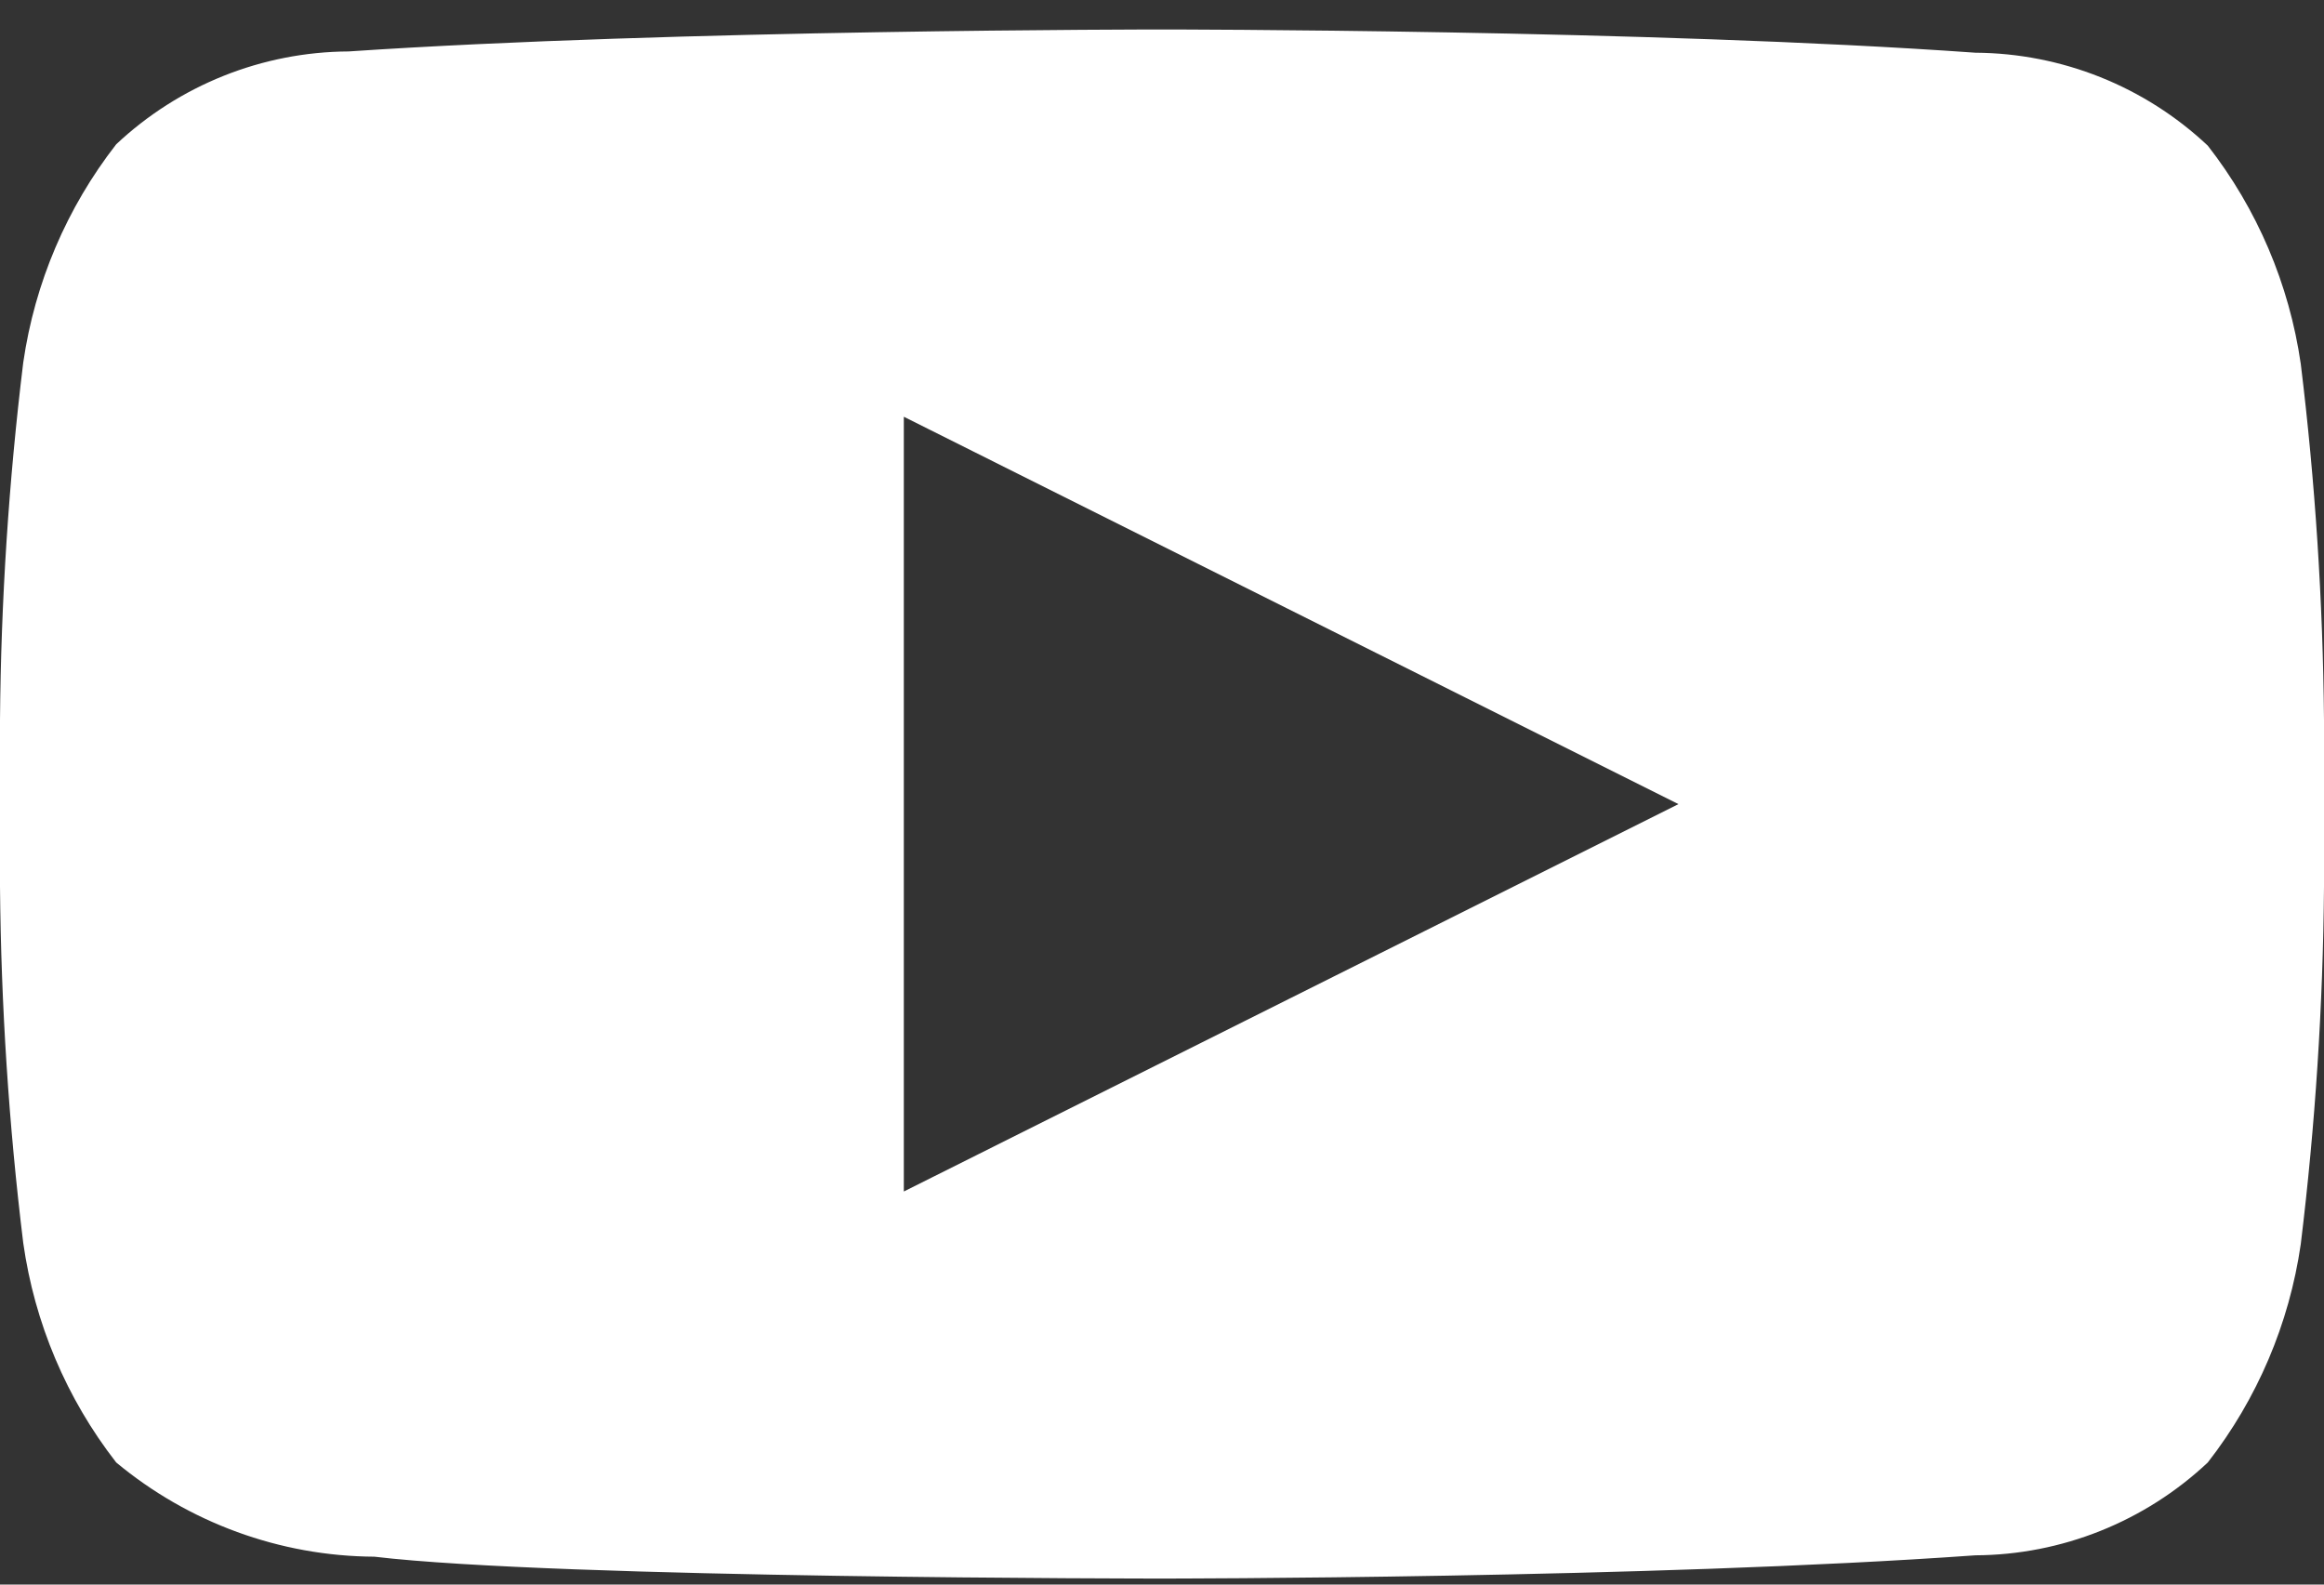 <svg width="22" height="15" viewBox="0 0 22 15" fill="none" xmlns="http://www.w3.org/2000/svg">
<rect x="0" y="0" width="22" height="15" fill="#333333" stroke="none"/>
<path fill-rule="evenodd" clip-rule="evenodd" d="M20.9 1.379C21.368 1.979 21.671 2.691 21.78 3.444C21.917 4.563 21.99 5.689 22 6.817V8.393C21.991 9.525 21.917 10.655 21.78 11.778C21.671 12.531 21.368 13.243 20.9 13.844C20.304 14.404 19.518 14.719 18.7 14.723C15.62 14.943 11 14.943 11 14.943C11 14.943 5.28 14.943 3.544 14.736C2.651 14.731 1.787 14.415 1.1 13.844C0.63 13.24 0.327 12.524 0.22 11.766C0.083 10.647 0.01 9.521 0 8.393V6.817C0.009 5.685 0.083 4.555 0.22 3.432C0.329 2.678 0.632 1.967 1.1 1.366C1.696 0.806 2.482 0.491 3.3 0.487C6.38 0.279 11 0.279 11 0.279C11 0.279 15.62 0.279 18.7 0.499C19.518 0.504 20.304 0.818 20.9 1.379ZM15.889 7.612L8.556 3.945V11.279L15.889 7.612Z" fill="white"/>
</svg>
